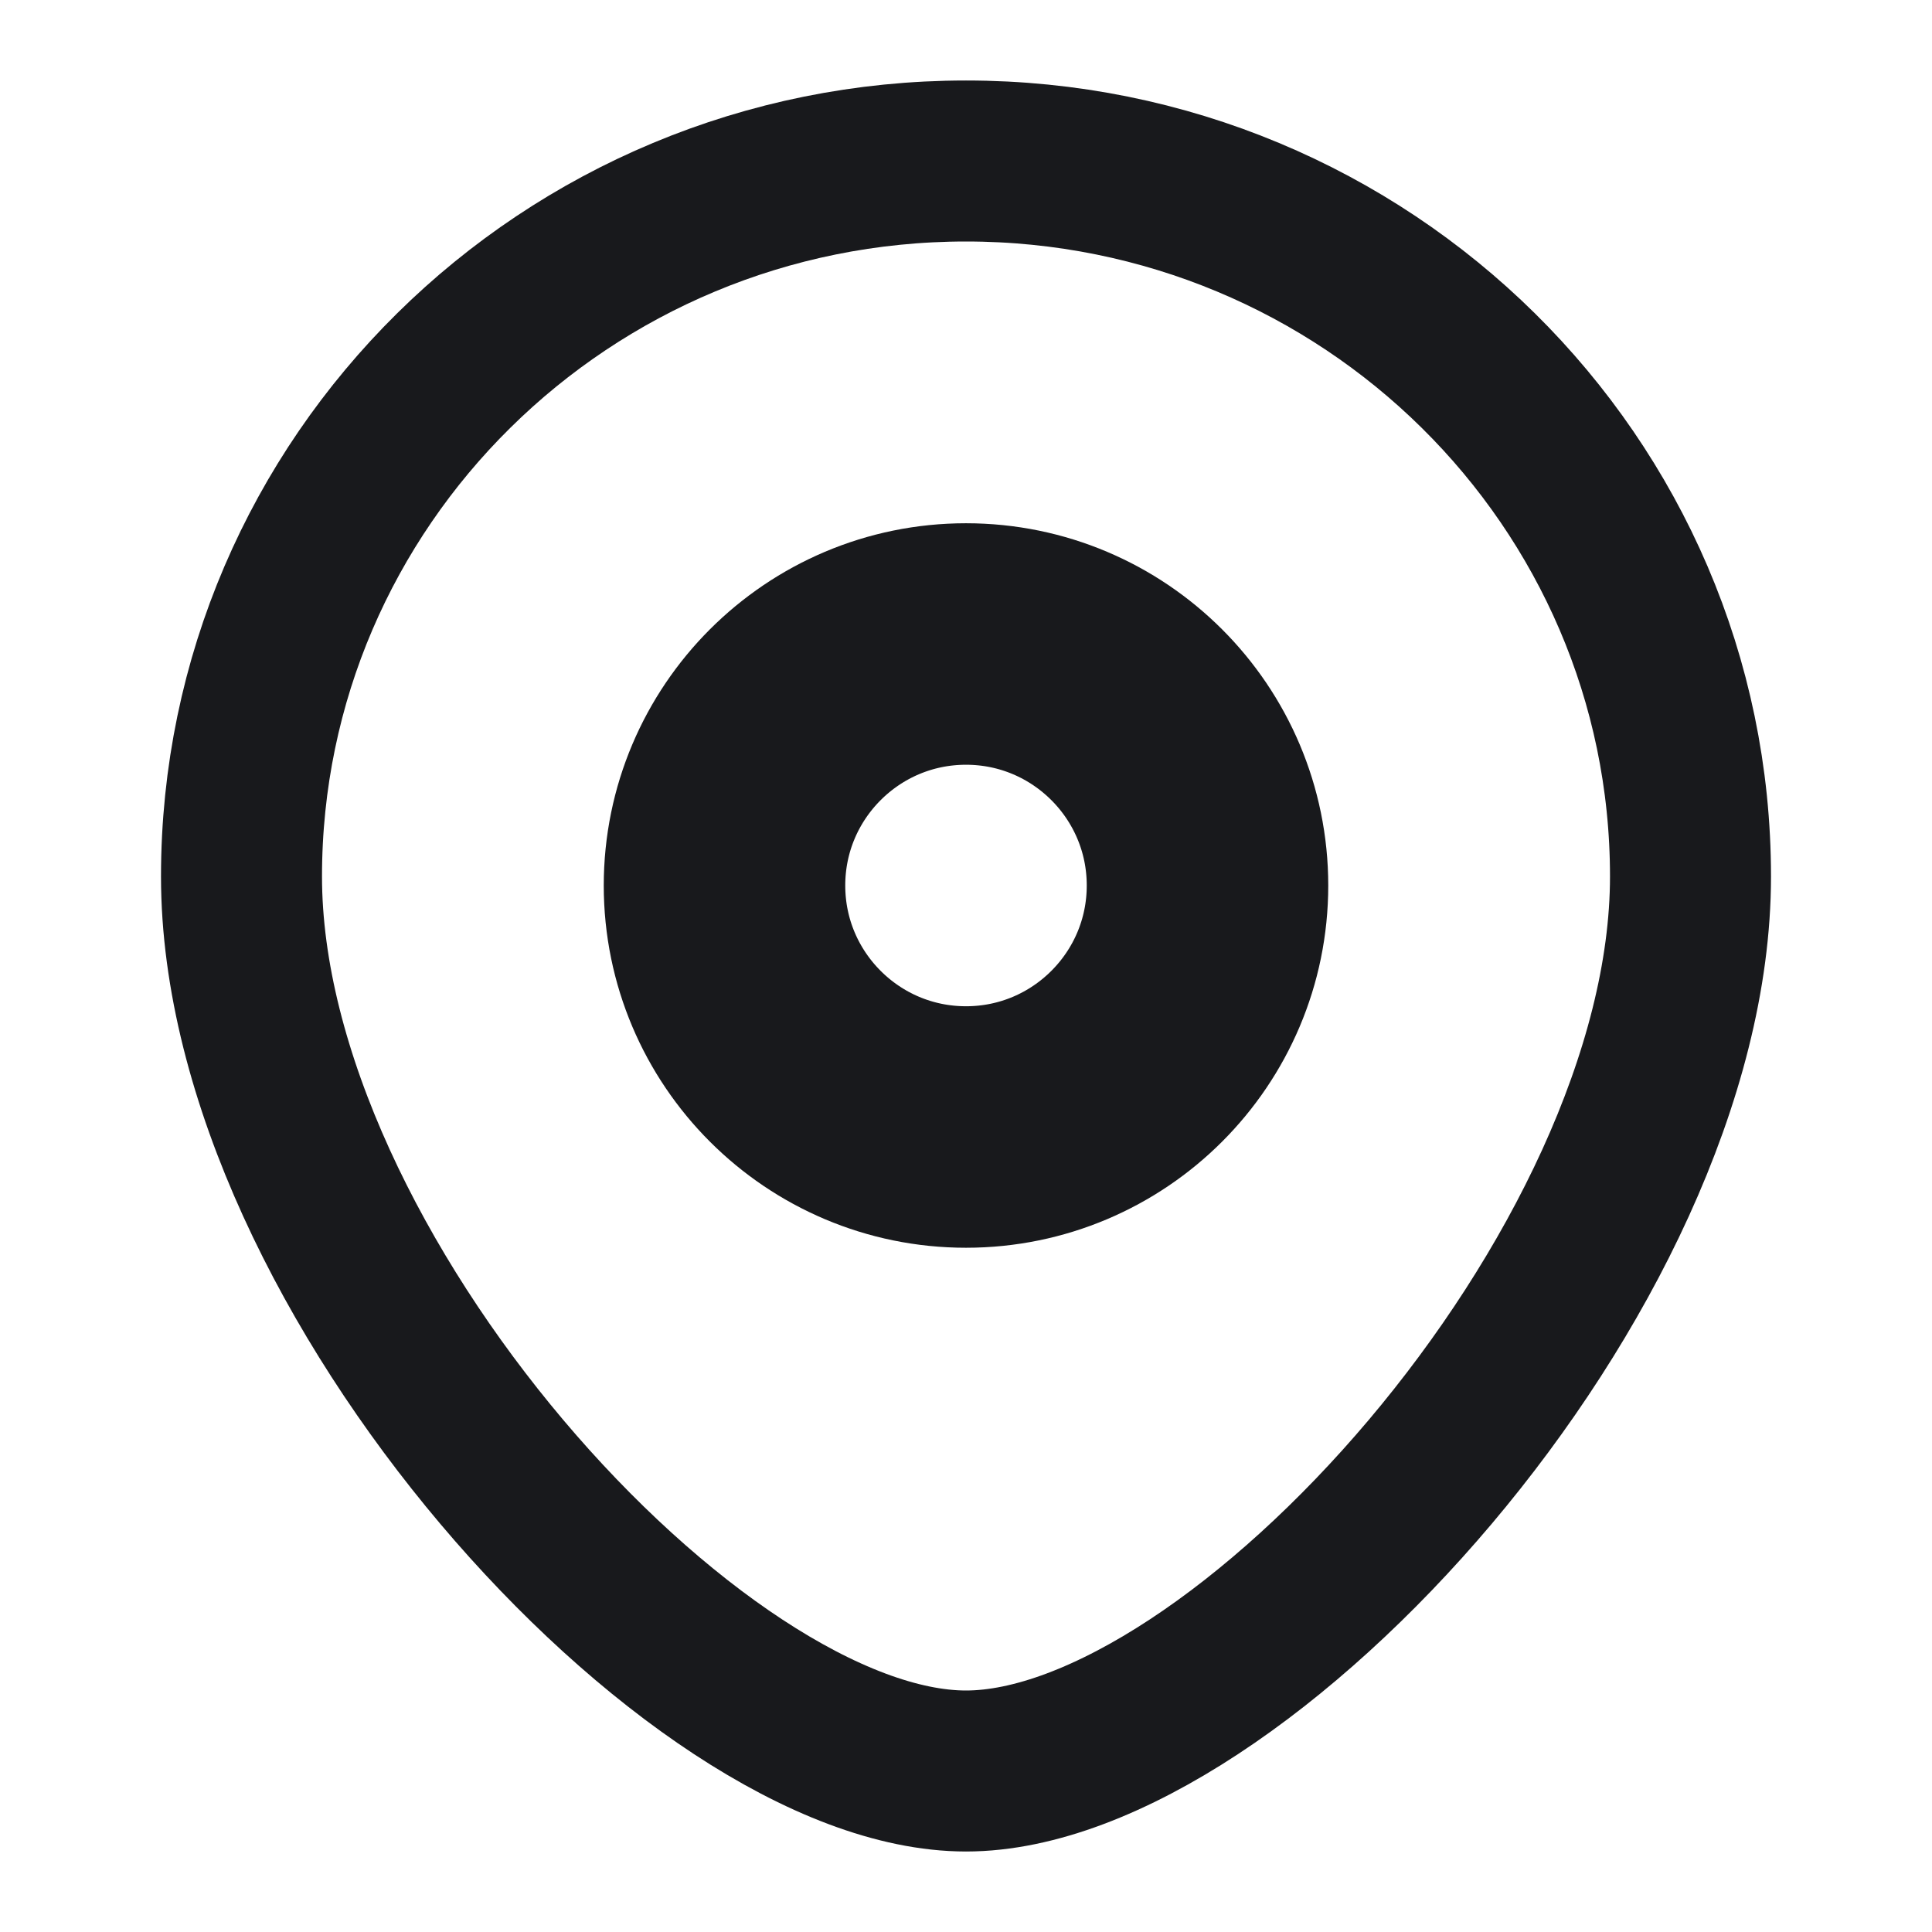 <svg width="12" height="12" viewBox="0 0 12 12" fill="none" xmlns="http://www.w3.org/2000/svg">
<path d="M7.5 5.5C7.5 6.328 6.828 7 6 7C5.172 7 4.5 6.328 4.5 5.5C4.5 4.672 5.172 4 6 4C6.828 4 7.5 4.672 7.5 5.5Z" stroke="#18191C" stroke-width="1.5"/>
<path d="M10.5 5.444C10.5 7.899 7.688 11 6 11C4.312 11 1.5 7.899 1.5 5.444C1.5 2.99 3.515 1 6 1C8.485 1 10.5 2.99 10.5 5.444Z" stroke="#18191C"/>
</svg>
